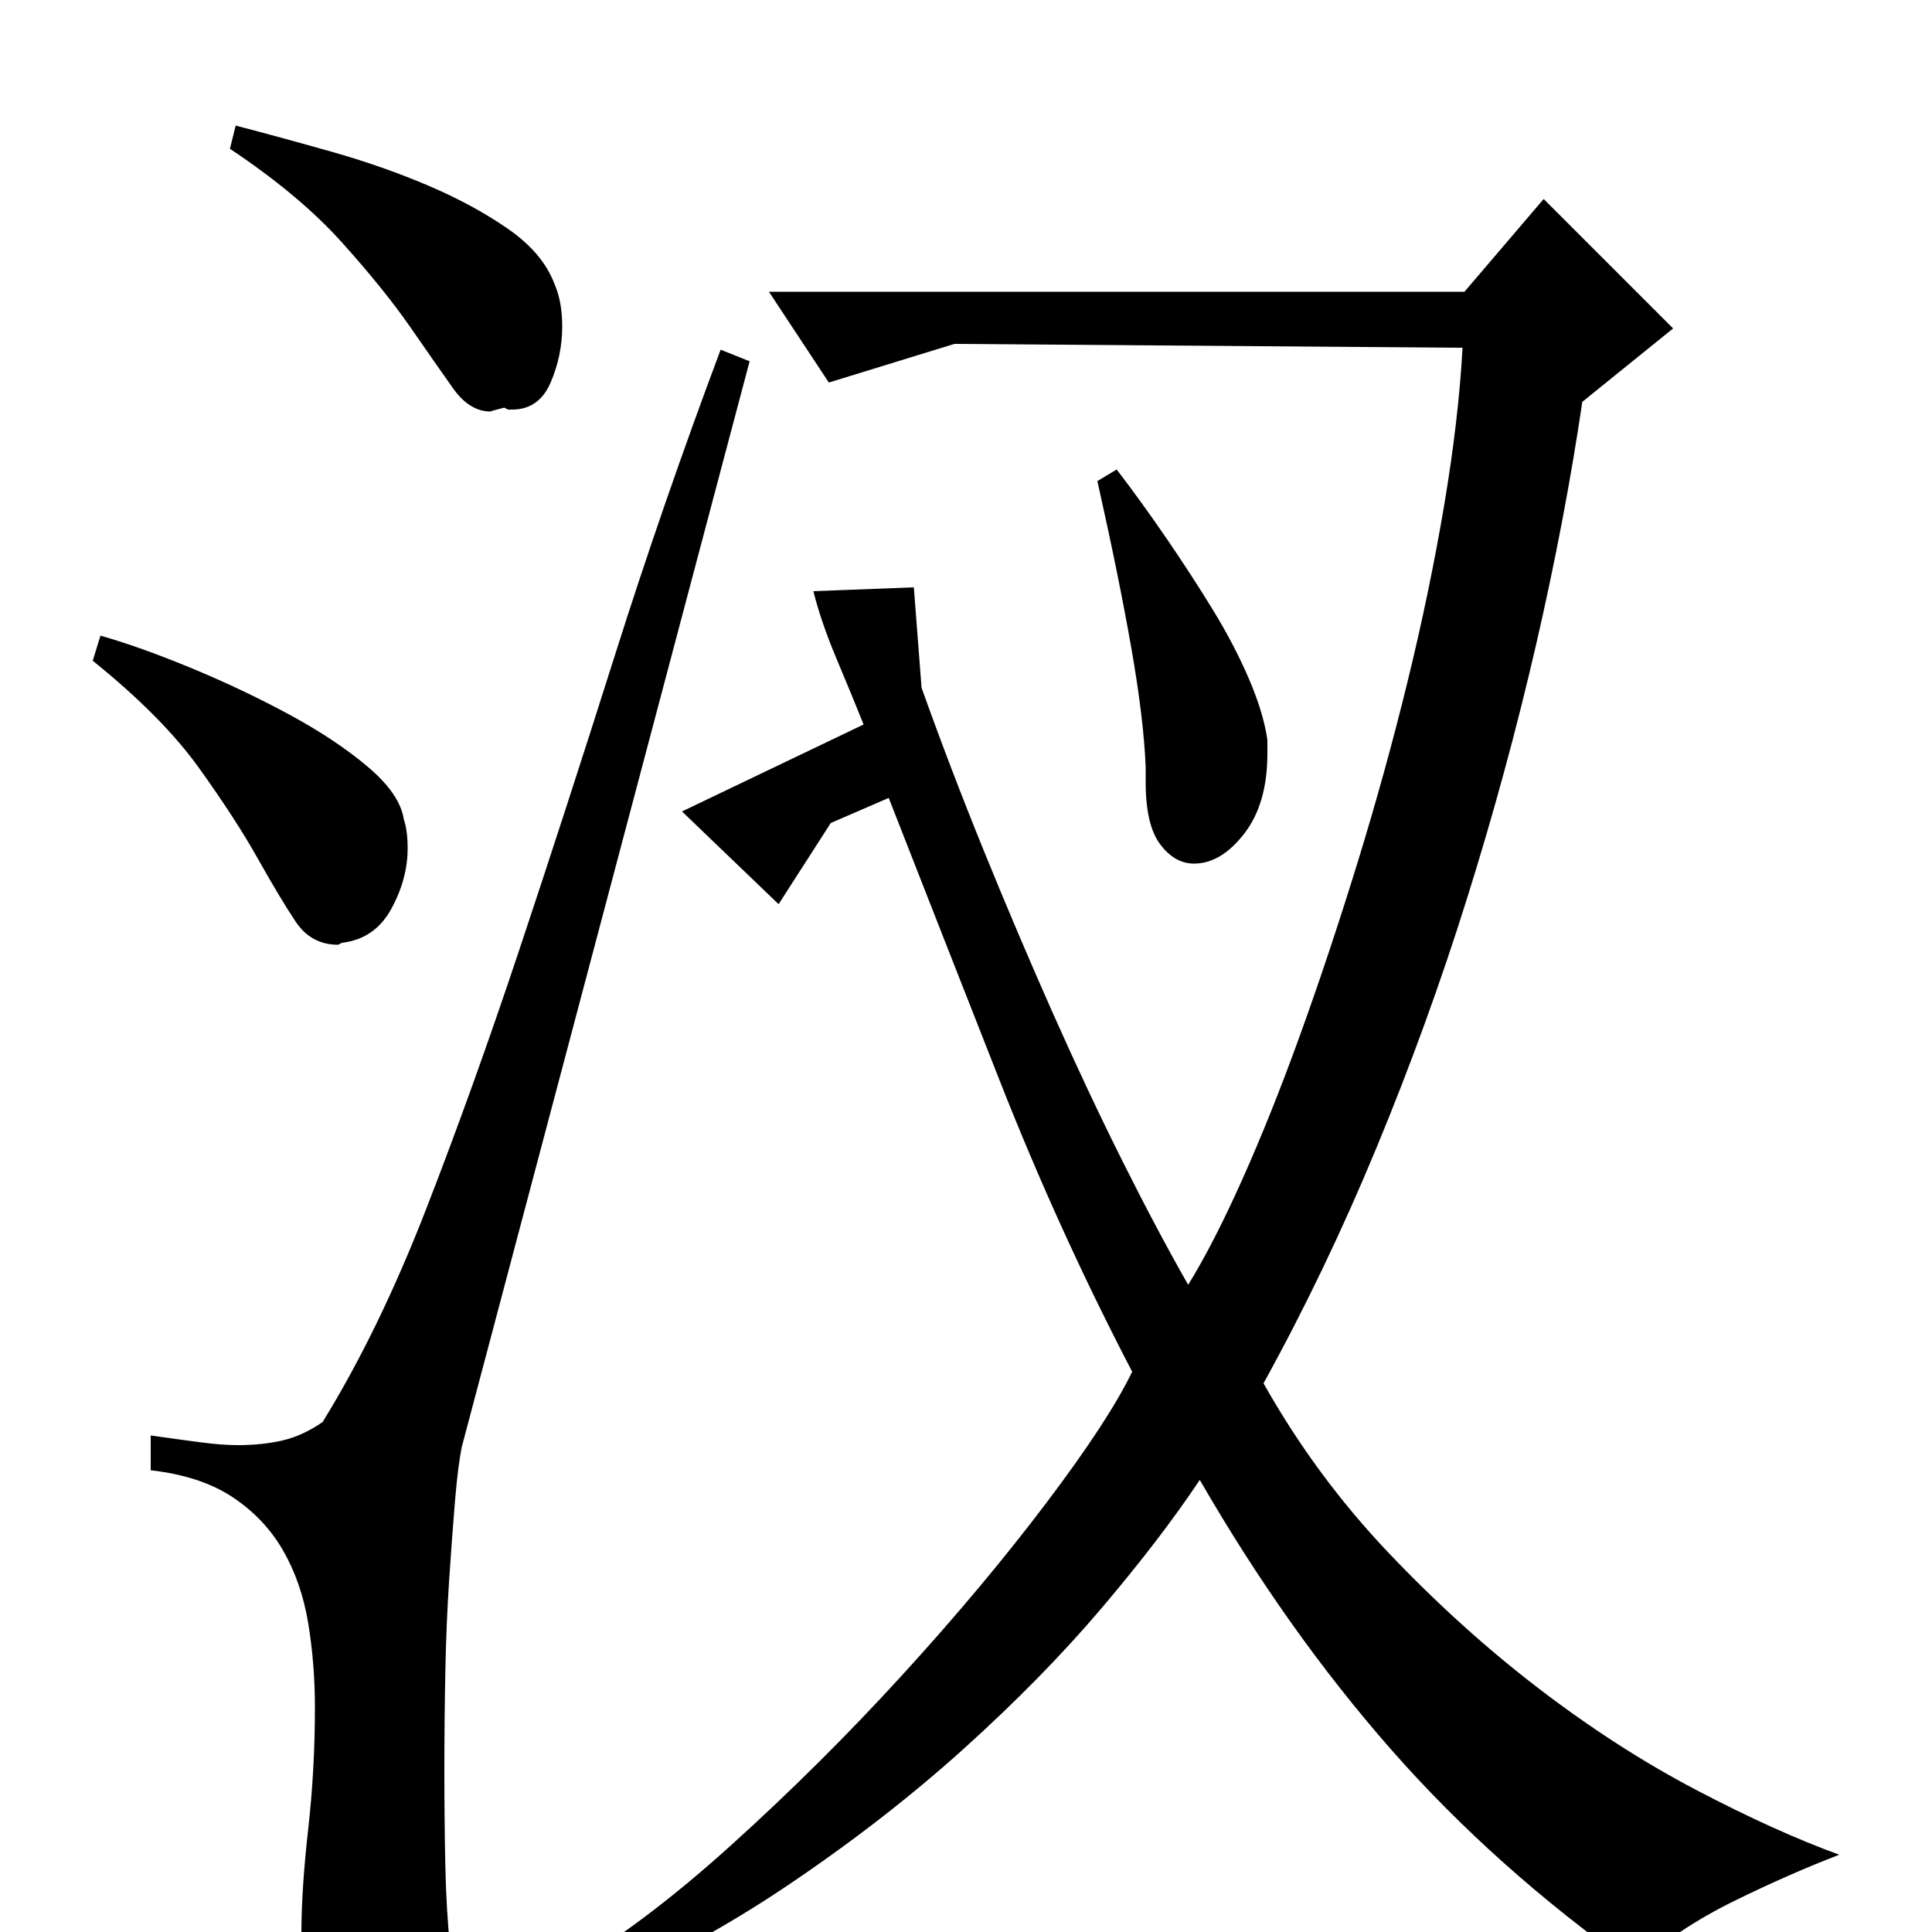 <?xml version="1.0" standalone="no"?>
<!DOCTYPE svg PUBLIC "-//W3C//DTD SVG 1.1//EN" "http://www.w3.org/Graphics/SVG/1.1/DTD/svg11.dtd" >
<svg xmlns="http://www.w3.org/2000/svg" xmlns:xlink="http://www.w3.org/1999/xlink" version="1.1" viewBox="0 -200 1000 1000">
  <g transform="matrix(1 0 0 -1 0 800)">
   <path fill="currentColor"
d="M578 757q13 -17 26 -36t24 -37t18.5 -35.5t9.5 -31.5v-7q0 -26 -12 -41.5t-26 -15.5q-10 0 -17.5 10t-7.5 32v8q-1 25 -7.5 62t-17.5 86zM292 -20q40 23 86.5 65t88.5 88t74.5 89t44.5 68q-38 73 -68.5 150.5t-57.5 146.5l-30 -13l-27 -42l-50 48l94 45q-6 15 -14 34
t-12 35l52 2l4 -52q15 -42 32.5 -85t35.5 -83.5t36 -76.5t34 -64q13 21 28 54.5t30 75t29.5 88.5t26 94t19 91.5t9.5 81.5l-263 2l-65 -20l-31 47h360l41 48l67 -67l-47 -38q-9 -61 -24 -126t-35.5 -130.5t-47 -129.5t-58.5 -122q27 -48 64.5 -87.5t78 -70.5t81.5 -52.5
t74 -33.5q-26 -10 -54.5 -24t-51.5 -34q-72 51 -126 112.5t-99 139.5q-20 -30 -50.5 -66t-71.5 -73t-91.5 -71t-109.5 -59zM167 264q29 47 53.5 110t48.5 135t49 151t55 159l15 -6l-149 -562q-2 -10 -3.5 -28t-3 -40.5t-2 -48t-0.5 -50.5q0 -26 0.5 -49.5t2.5 -42.5
q-15 -14 -22 -17t-15 -3h-8q-20 0 -26 9.5t-6 17.5q0 23 3.5 54t3.5 63q0 23 -3.5 44t-13 37.5t-26 27.5t-42.5 14v18q14 -2 25.5 -3.5t19.5 -1.5q13 0 23.5 2.5t20.5 9.5zM177 512l-2 -1q-14 0 -22 12t-19.5 32.5t-30.5 47t-55 55.5l4 13q21 -6 47.5 -17t50.5 -24t40.5 -27
t18.5 -27q2 -6 2 -15q0 -16 -8.5 -31.5t-25.5 -17.5zM261 789q-8 -2 -7 -2q-11 0 -19.5 12t-22 31.5t-35.5 44t-58 48.5l3 12q23 -6 49.5 -13.5t50 -17.5t41.5 -22.5t24 -28.5q4 -9 4 -22q0 -15 -6 -29t-20 -14h-2z" />
  </g>

</svg>
